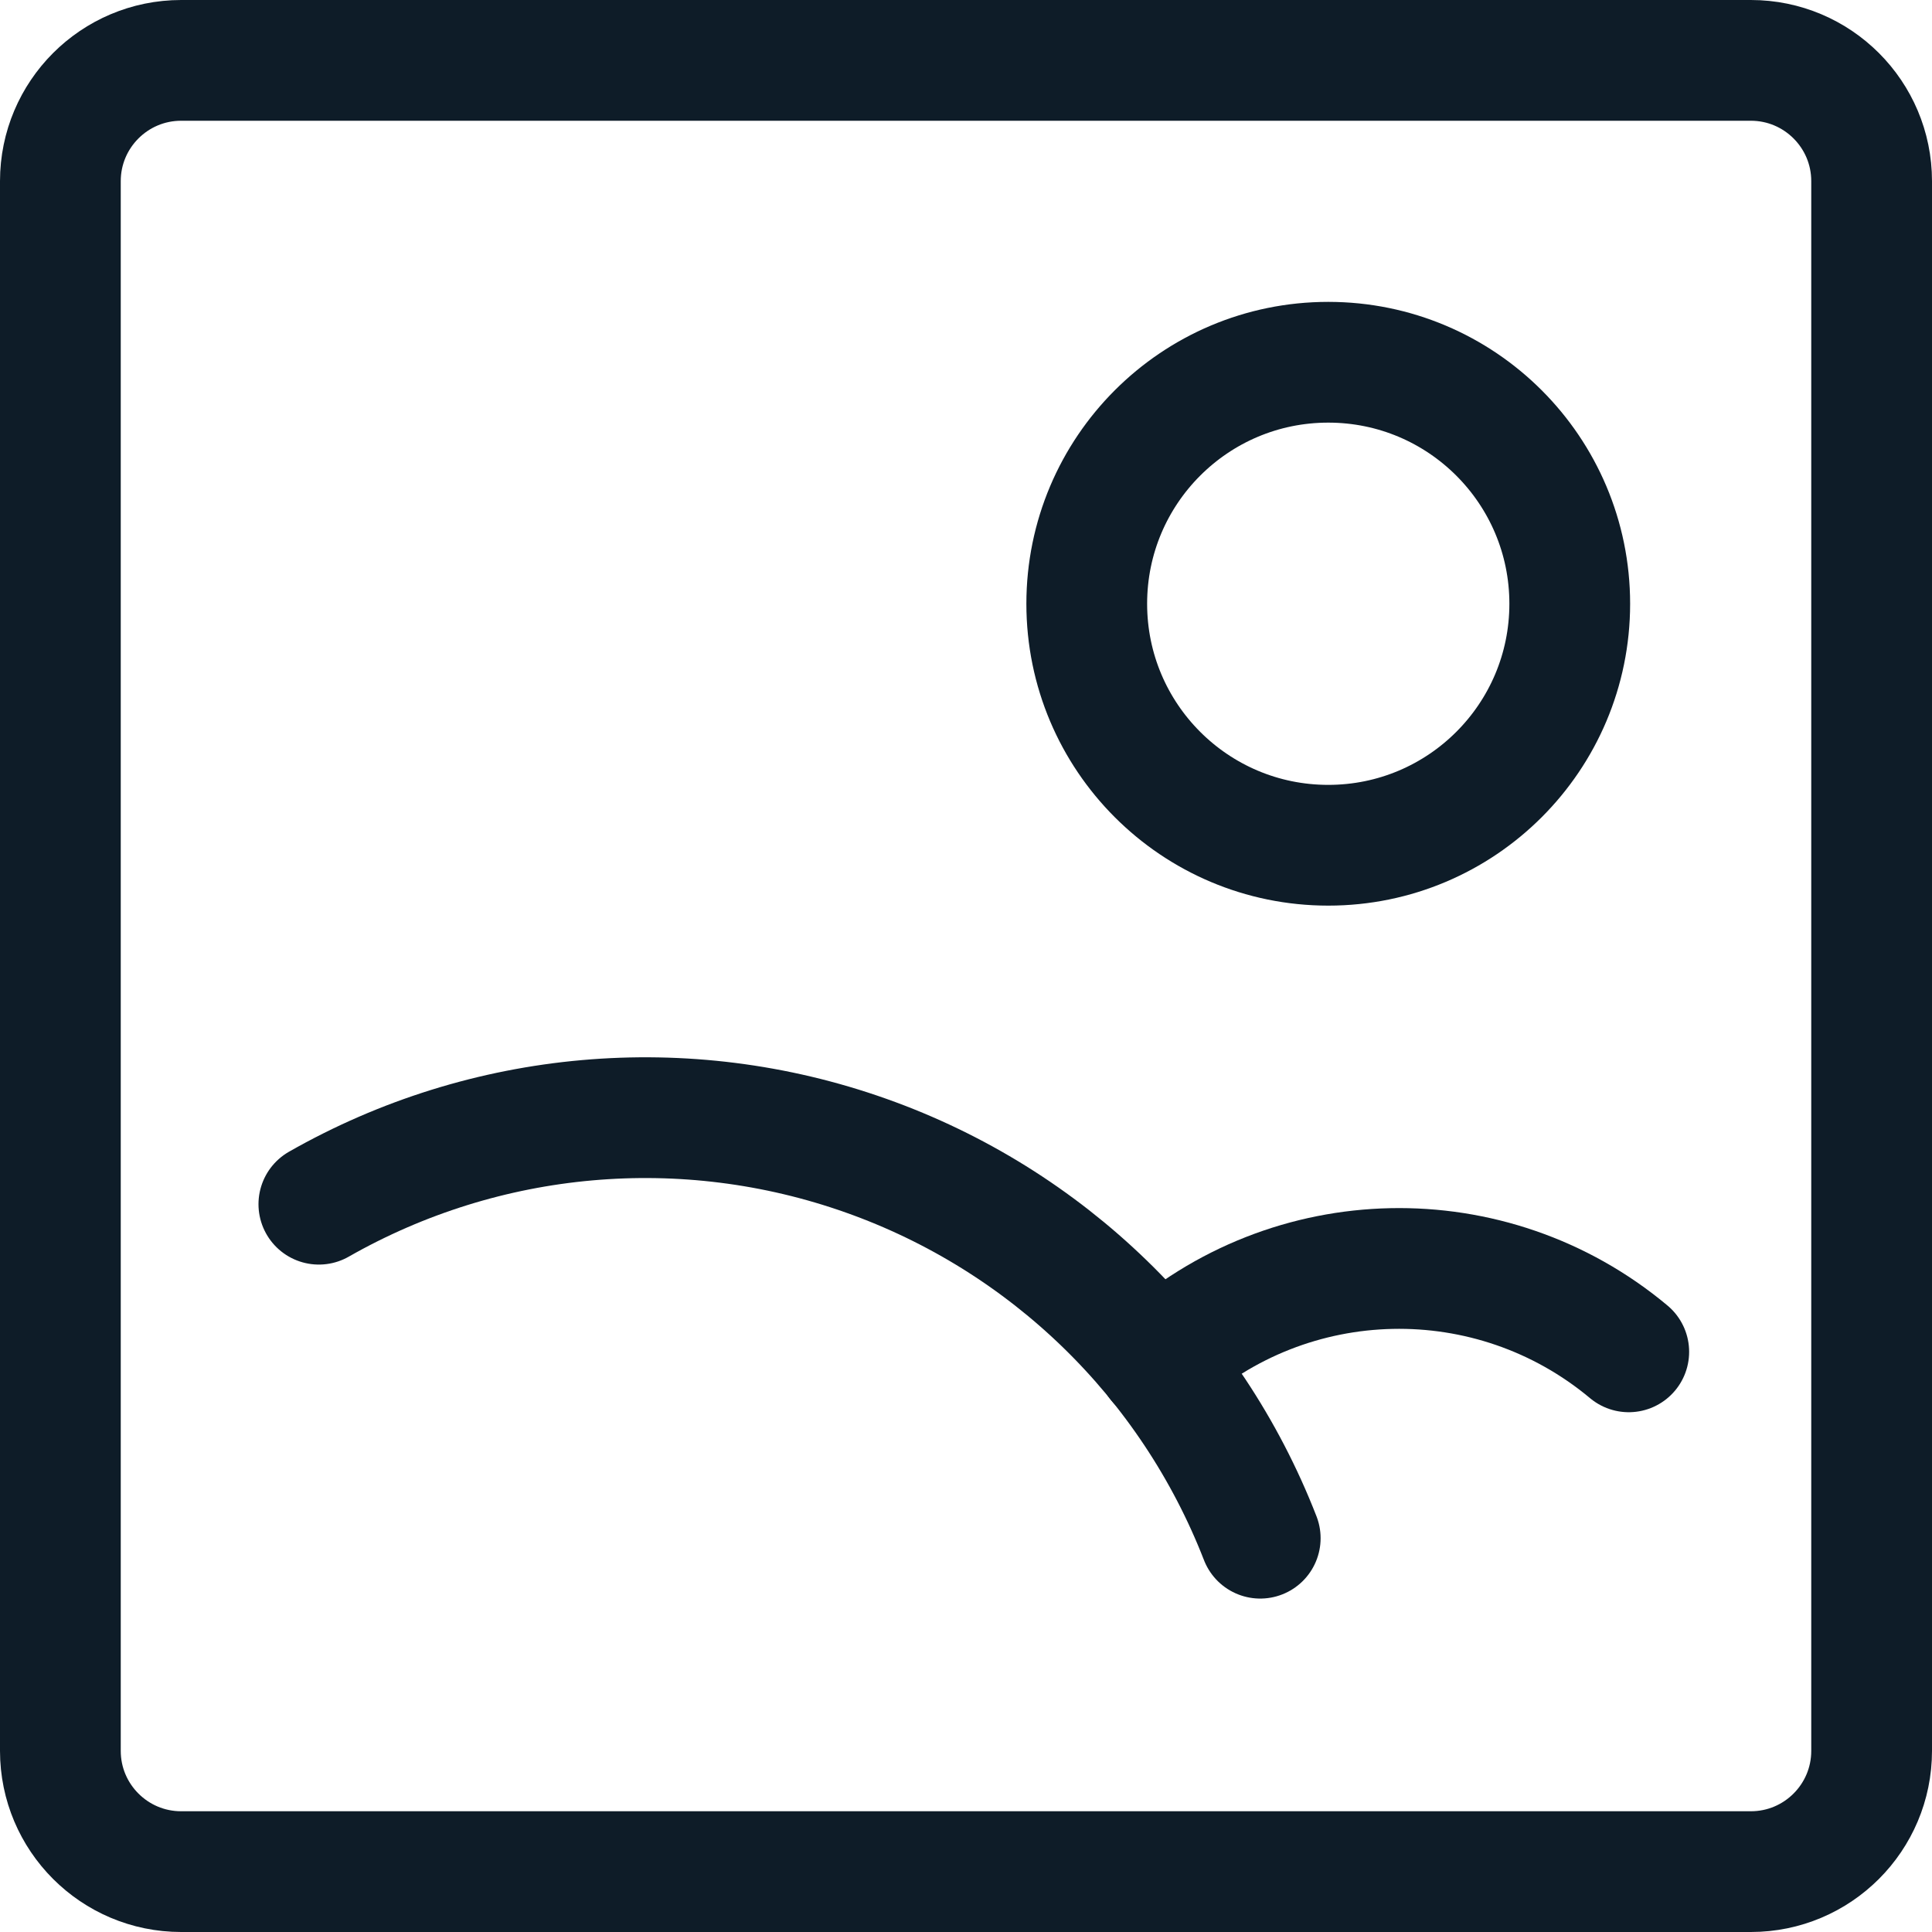 <svg width="24" height="24" viewBox="0 0 24 24" fill="none" xmlns="http://www.w3.org/2000/svg">
<path fill-rule="evenodd" clip-rule="evenodd" d="M0.75 2.25C0.75 1.422 1.422 0.75 2.25 0.75H21.75C22.578 0.75 23.25 1.422 23.25 2.25V21.75C23.25 22.578 22.578 23.25 21.75 23.25H2.25C1.422 23.25 0.75 22.578 0.75 21.75V2.25Z" stroke="#0E1C28" stroke-width="1.5" stroke-linecap="round" stroke-linejoin="round"/>
<path fill-rule="evenodd" clip-rule="evenodd" d="M16.5 10.5C18.157 10.5 19.5 9.157 19.5 7.5C19.5 5.843 18.157 4.5 16.5 4.5C14.843 4.5 13.5 5.843 13.5 7.5C13.5 9.157 14.843 10.5 16.5 10.5Z" stroke="#0E1C28" stroke-width="1.5" stroke-linecap="round" stroke-linejoin="round"/>
<path d="M3.961 14.959C6.031 13.779 8.512 13.559 10.758 14.356C13.004 15.152 14.791 16.887 15.655 19.108" stroke="#0E1C28" stroke-width="1.5" stroke-linecap="round" stroke-linejoin="round"/>
<path d="M14.382 16.918C16.027 15.419 18.526 15.366 20.233 16.793" stroke="#0E1C28" stroke-width="1.5" stroke-linecap="round" stroke-linejoin="round"/>
</svg>
